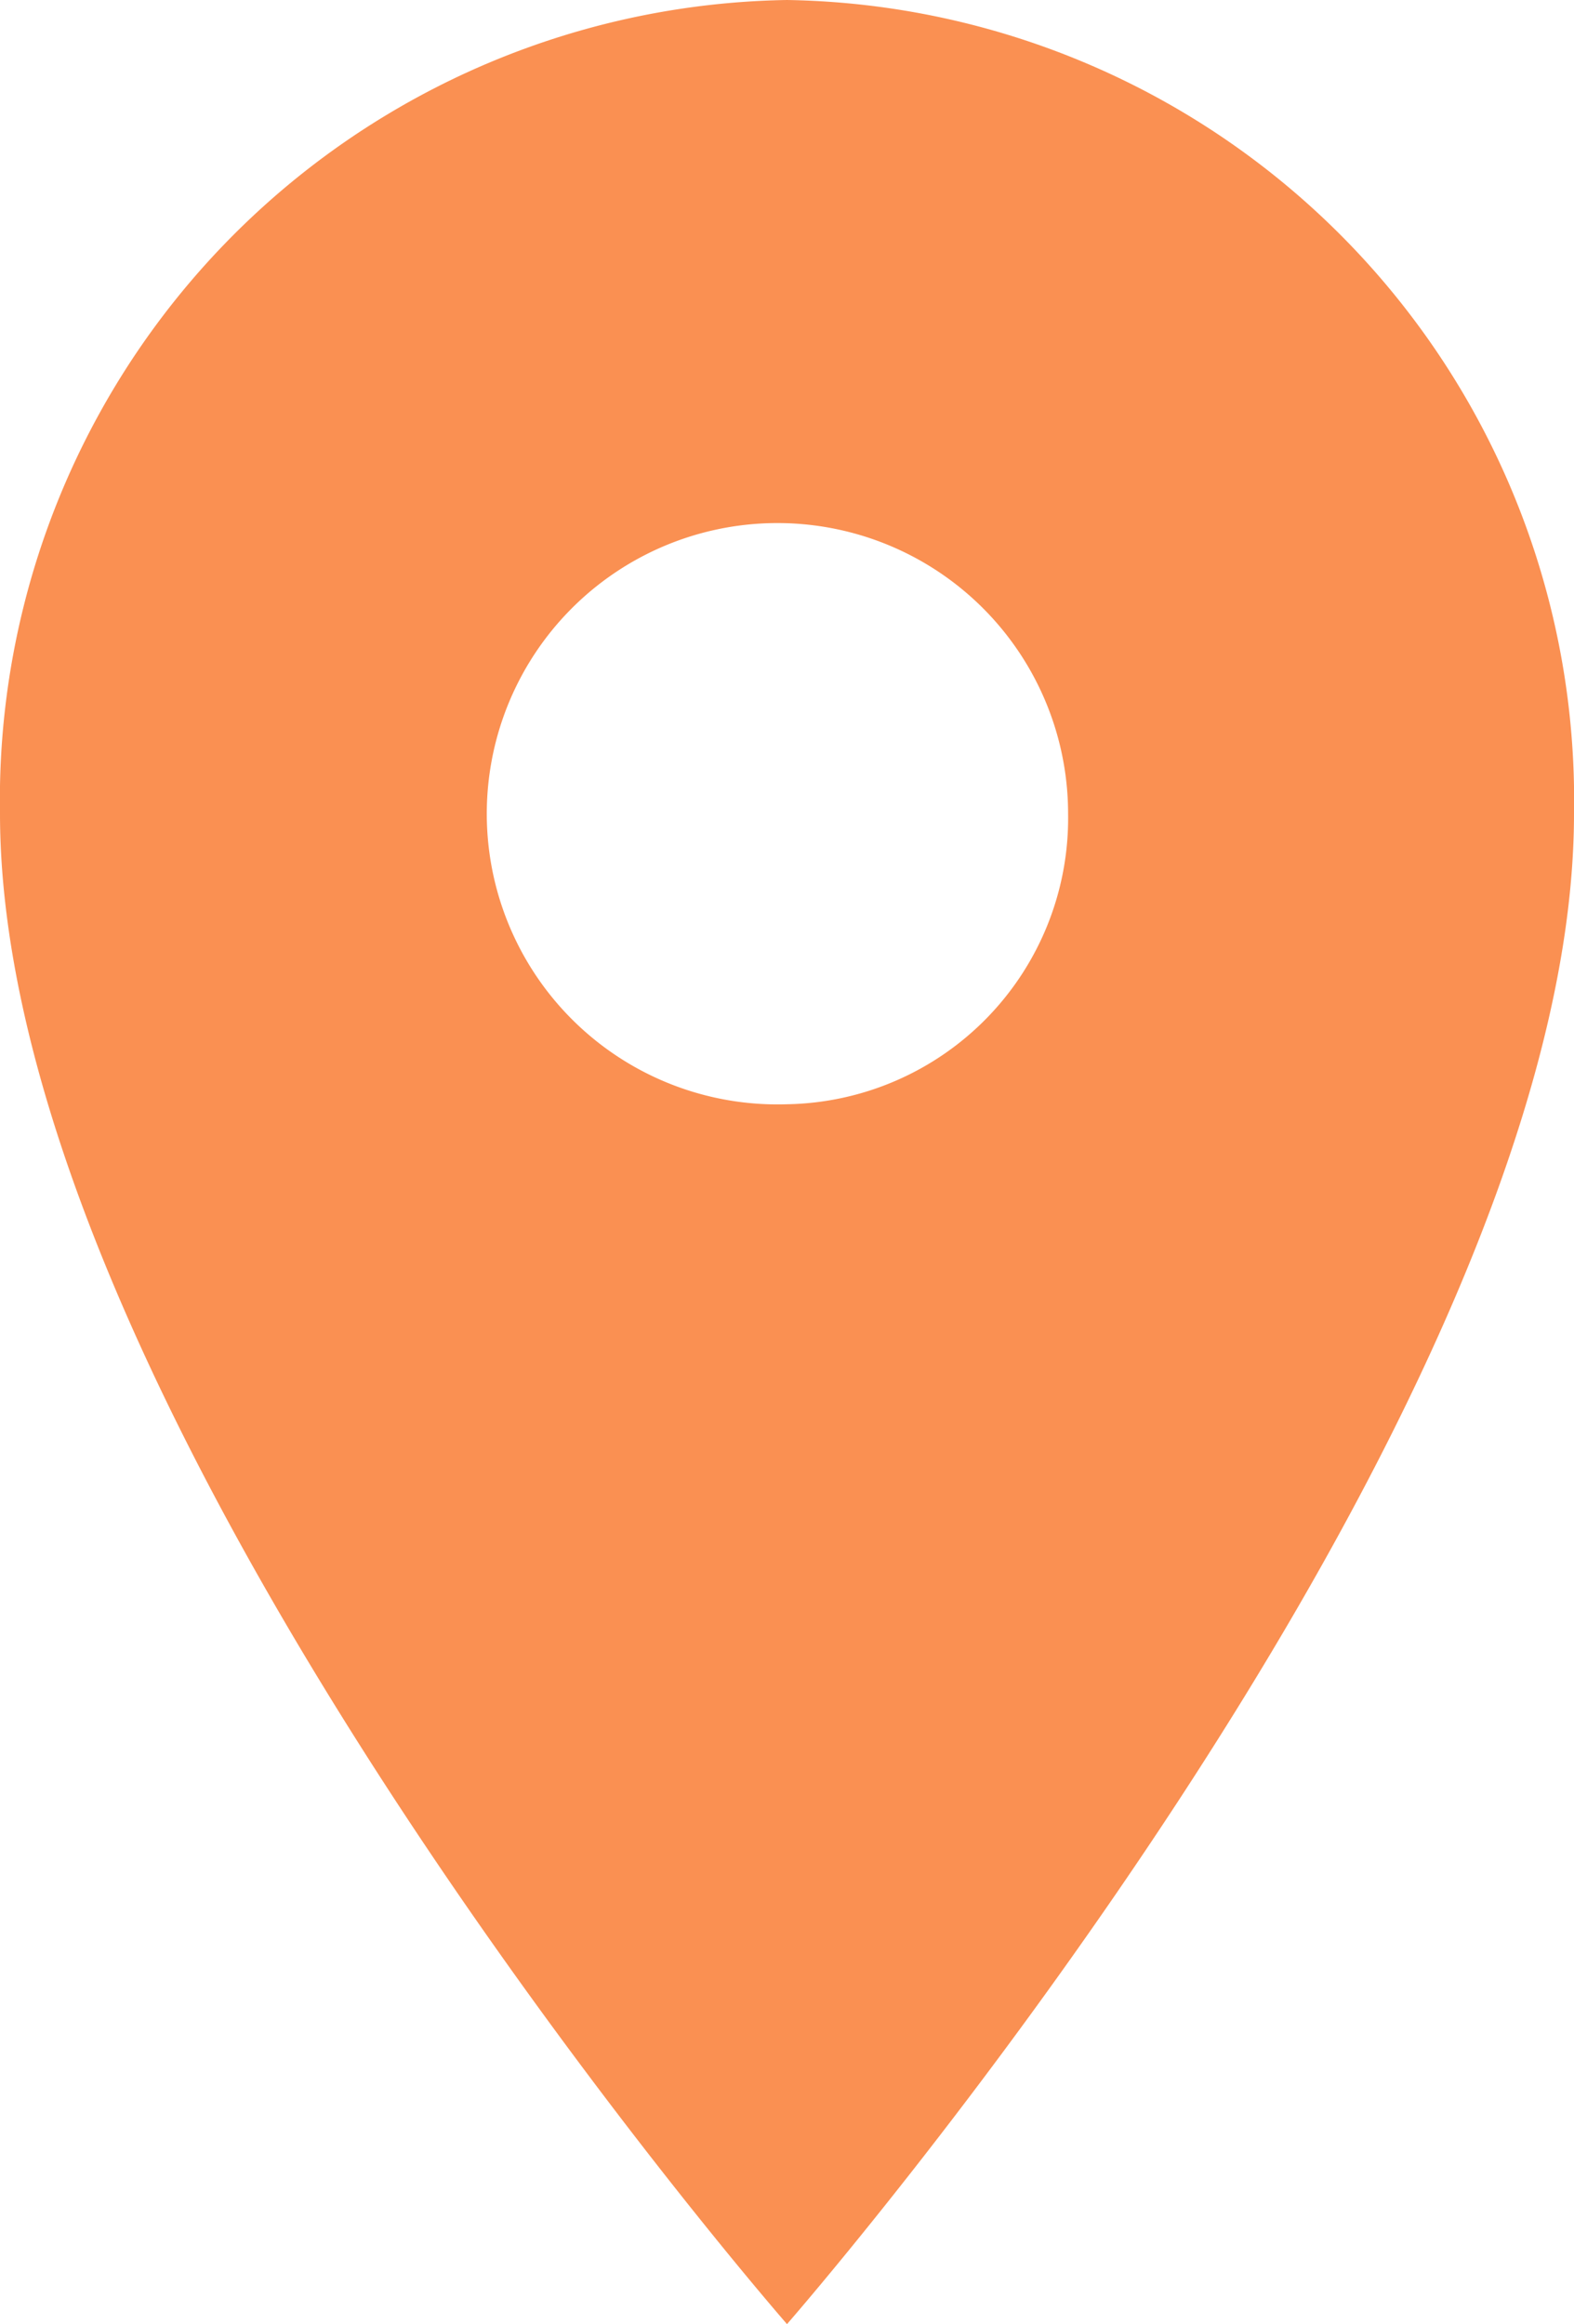 <svg xmlns="http://www.w3.org/2000/svg" width="23.378" height="34.517" viewBox="0 0 23.378 34.517">
  <path id="Icon_material-location-on" data-name="Icon material-location-on" d="M19.189,3A11.881,11.881,0,0,0,7.5,15.081c0,9.061,11.689,22.436,11.689,22.436S30.878,24.142,30.878,15.081A11.881,11.881,0,0,0,19.189,3Zm0,16.4a4.317,4.317,0,1,1,4.175-4.315A4.248,4.248,0,0,1,19.189,19.4Z" transform="translate(-7.5 -3)" fill="#fa9052"/>
</svg>

